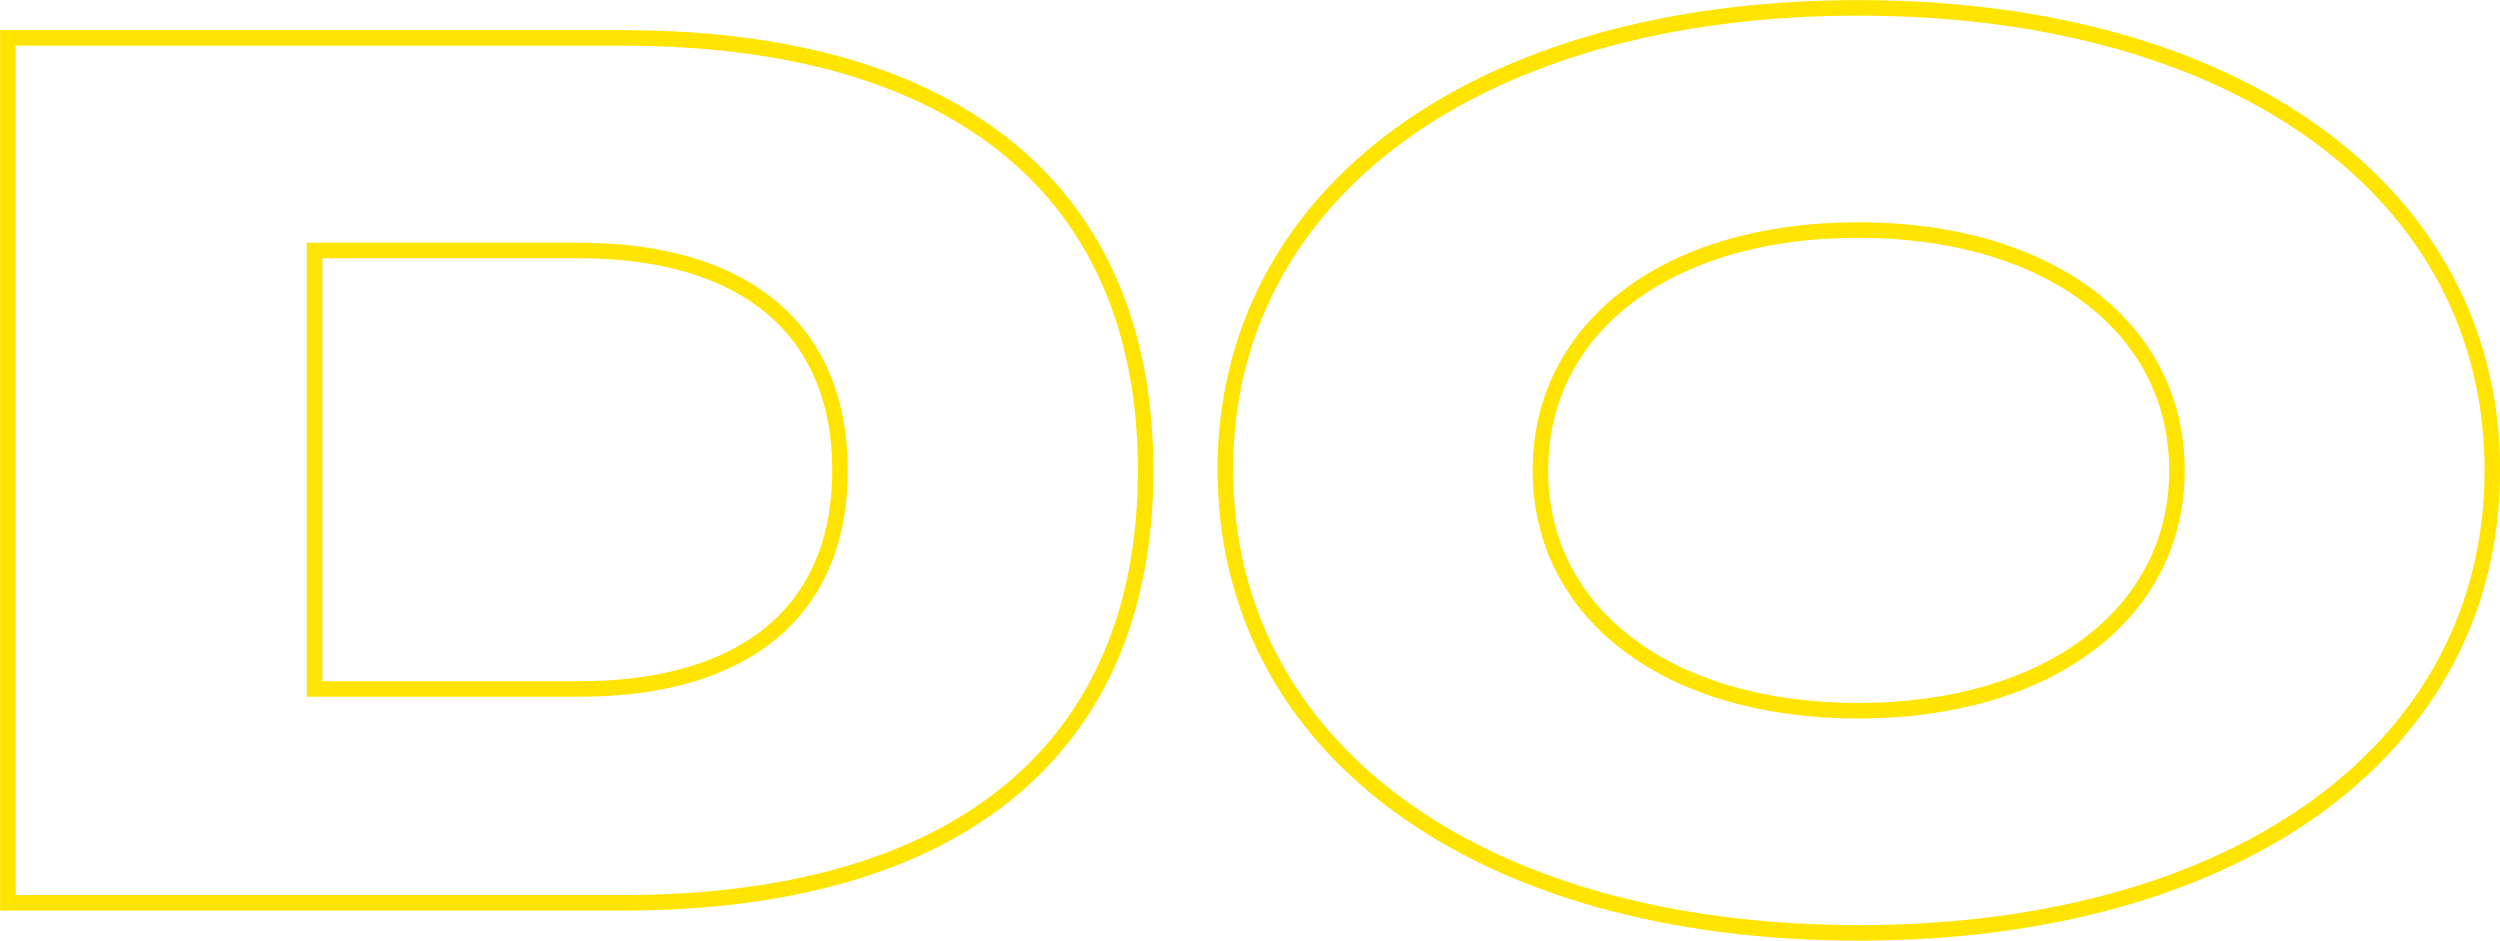 <?xml version="1.0" encoding="UTF-8"?><svg id="Layer_2" xmlns="http://www.w3.org/2000/svg" viewBox="0 0 120.65 45.4"><defs><style>.cls-1{fill:none;stroke:#ffe400;stroke-miterlimit:10;stroke-width:.75px;}</style></defs><g id="Layer_1-2"><path class="cls-1" d="M.38,1.83h29.67c16.2,0,25.24,7.46,25.24,20.87s-9.03,20.87-25.24,20.87H.38V1.83ZM27.95,33.25c8.04,0,12.59-3.79,12.59-10.55s-4.55-10.61-12.59-10.61h-12.77v21.16h12.77Z"/><path class="cls-1" d="M59.13,22.7C59.13,9.29,71.37.38,89.68.38s30.6,8.92,30.6,22.32-12.24,22.32-30.6,22.32-30.54-8.92-30.54-22.32ZM105.06,22.7c0-6.94-6.24-11.6-15.39-11.6s-15.33,4.66-15.33,11.6,6.18,11.6,15.33,11.6,15.39-4.66,15.39-11.6Z"/></g></svg>